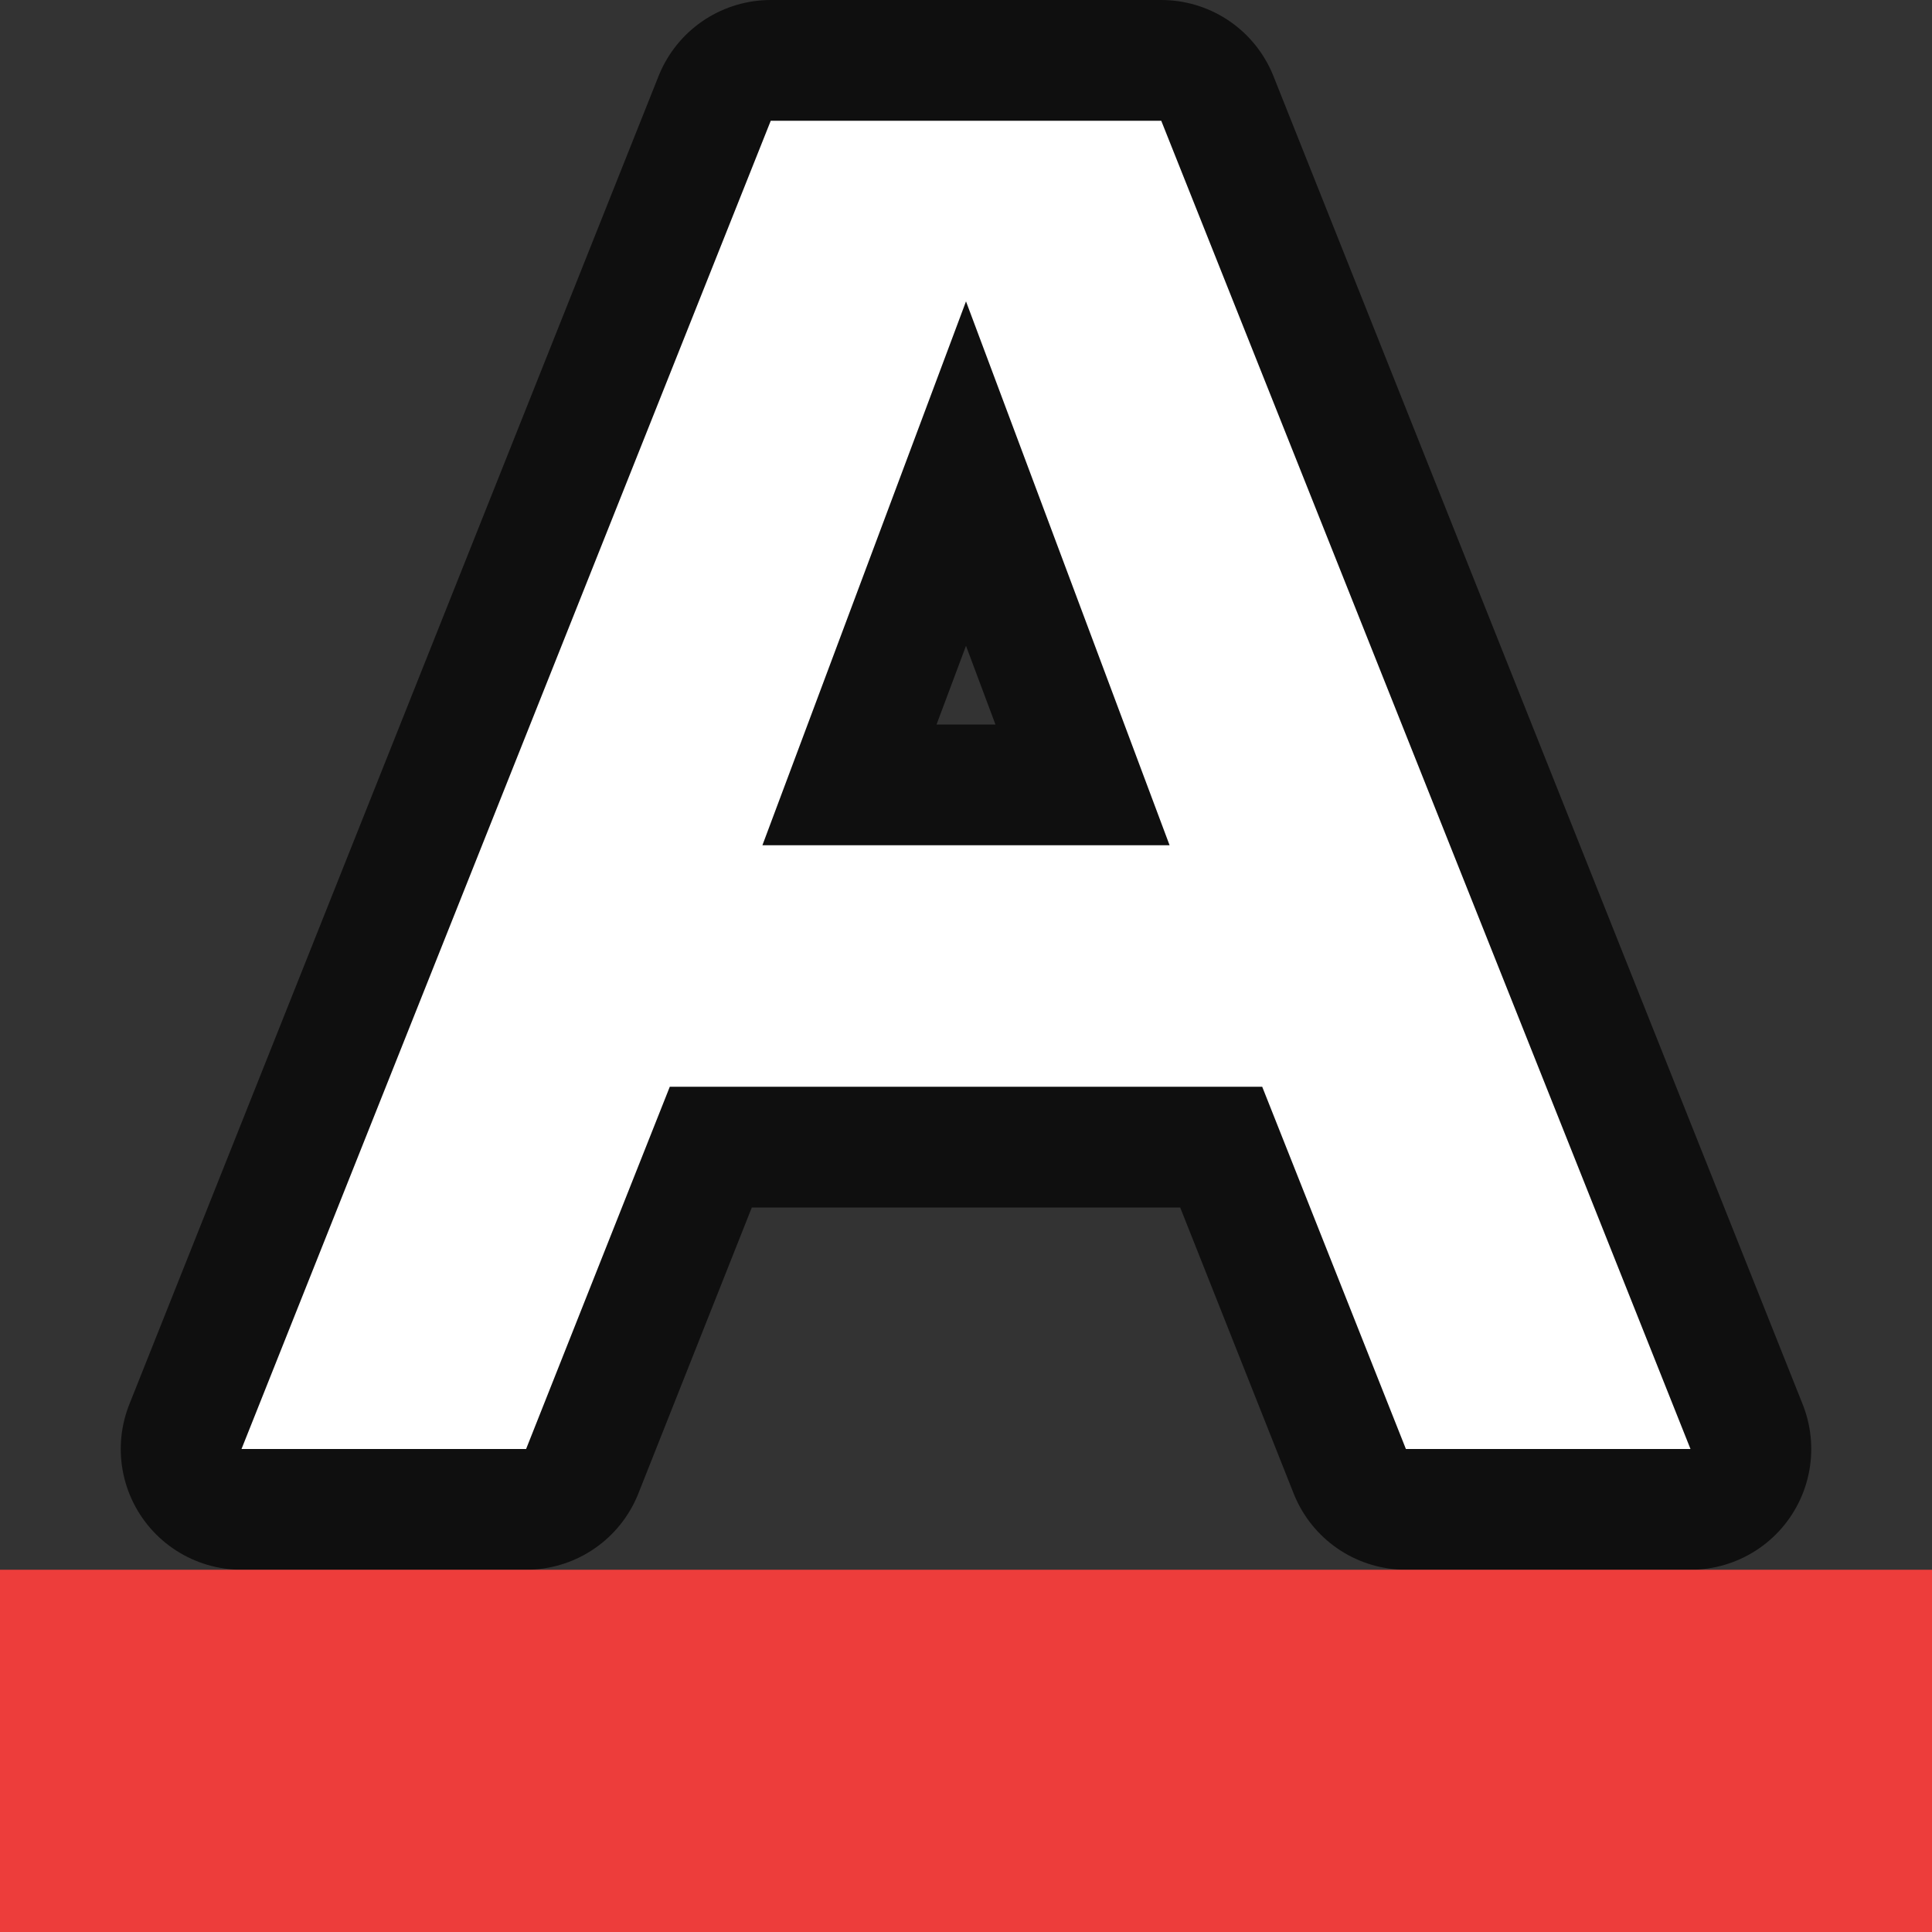 <?xml version="1.0" encoding="UTF-8" standalone="no"?>
<svg
   xmlns:dc="http://purl.org/dc/elements/1.1/"
   xmlns:cc="http://creativecommons.org/ns#"
   xmlns:rdf="http://www.w3.org/1999/02/22-rdf-syntax-ns#"
   xmlns:svg="http://www.w3.org/2000/svg"
   xmlns="http://www.w3.org/2000/svg"
   xmlns:sodipodi="http://sodipodi.sourceforge.net/DTD/sodipodi-0.dtd"
   xmlns:inkscape="http://www.inkscape.org/namespaces/inkscape"
   viewBox="0 0 16 16"
   version="1.1"
   id="svg4"
   sodipodi:docname="sc_color.svg"
   inkscape:export-filename="/home/jupiter007/Libreoffice yaru theme fullcolor/build/cmd/sc_color.png"
   inkscape:export-xdpi="95"
   inkscape:export-ydpi="95"
   inkscape:version="1.0.1 (3bc2e813f5, 2020-09-07)"><rect x="0" y="0" width="16" height="16" fill="#333333" stroke="none"/>
<defs
   id="defs8" />
<sodipodi:namedview
   pagecolor="#ffffff"
   bordercolor="#666666"
   borderopacity="1"
   objecttolerance="10"
   gridtolerance="10"
   guidetolerance="10"
   inkscape:pageopacity="0"
   inkscape:pageshadow="2"
   inkscape:window-width="1920"
   inkscape:window-height="1011"
   id="namedview6"
   showgrid="true"
   inkscape:zoom="41.7193"
   inkscape:cx="3.9840887"
   inkscape:cy="7.1769223"
   inkscape:window-x="0"
   inkscape:window-y="0"
   inkscape:window-maximized="1"
   inkscape:current-layer="svg4"
   inkscape:document-rotation="0">
  <inkscape:grid
     type="xygrid"
     id="grid895" />
</sodipodi:namedview>



/&gt;<path
   inkscape:connector-curvature="0"
   style="opacity:0.7;fill:#000000;fill-opacity:1;stroke:#000000;stroke-width:2;stroke-linejoin:round;stroke-miterlimit:4;stroke-dasharray:none"
   d="M 6.383,1 2,12 H 4.357 L 5.547,9 h 2.453 2.453 L 11.643,12 H 14 L 9.617,1 h -1.617 z m 1.617,1.496 1.686,4.504 h -1.686 -1.686 z"
   id="path839" />
<path
   inkscape:connector-curvature="0"
   style="fill:#ffffff;fill-opacity:1;stroke-width:1"
   d="M 6.383,1 2,12 H 4.357 L 5.547,9 h 2.453 2.453 L 11.643,12 H 14 L 9.617,1 h -1.617 z m 1.617,1.496 1.686,4.504 h -1.686 -1.686 z"
   id="path4-3" />
<path
   d="m 0,13 h 16 v 3 H 0 Z"
   fill="#ed3d3b"
   id="path4" />
</svg>
